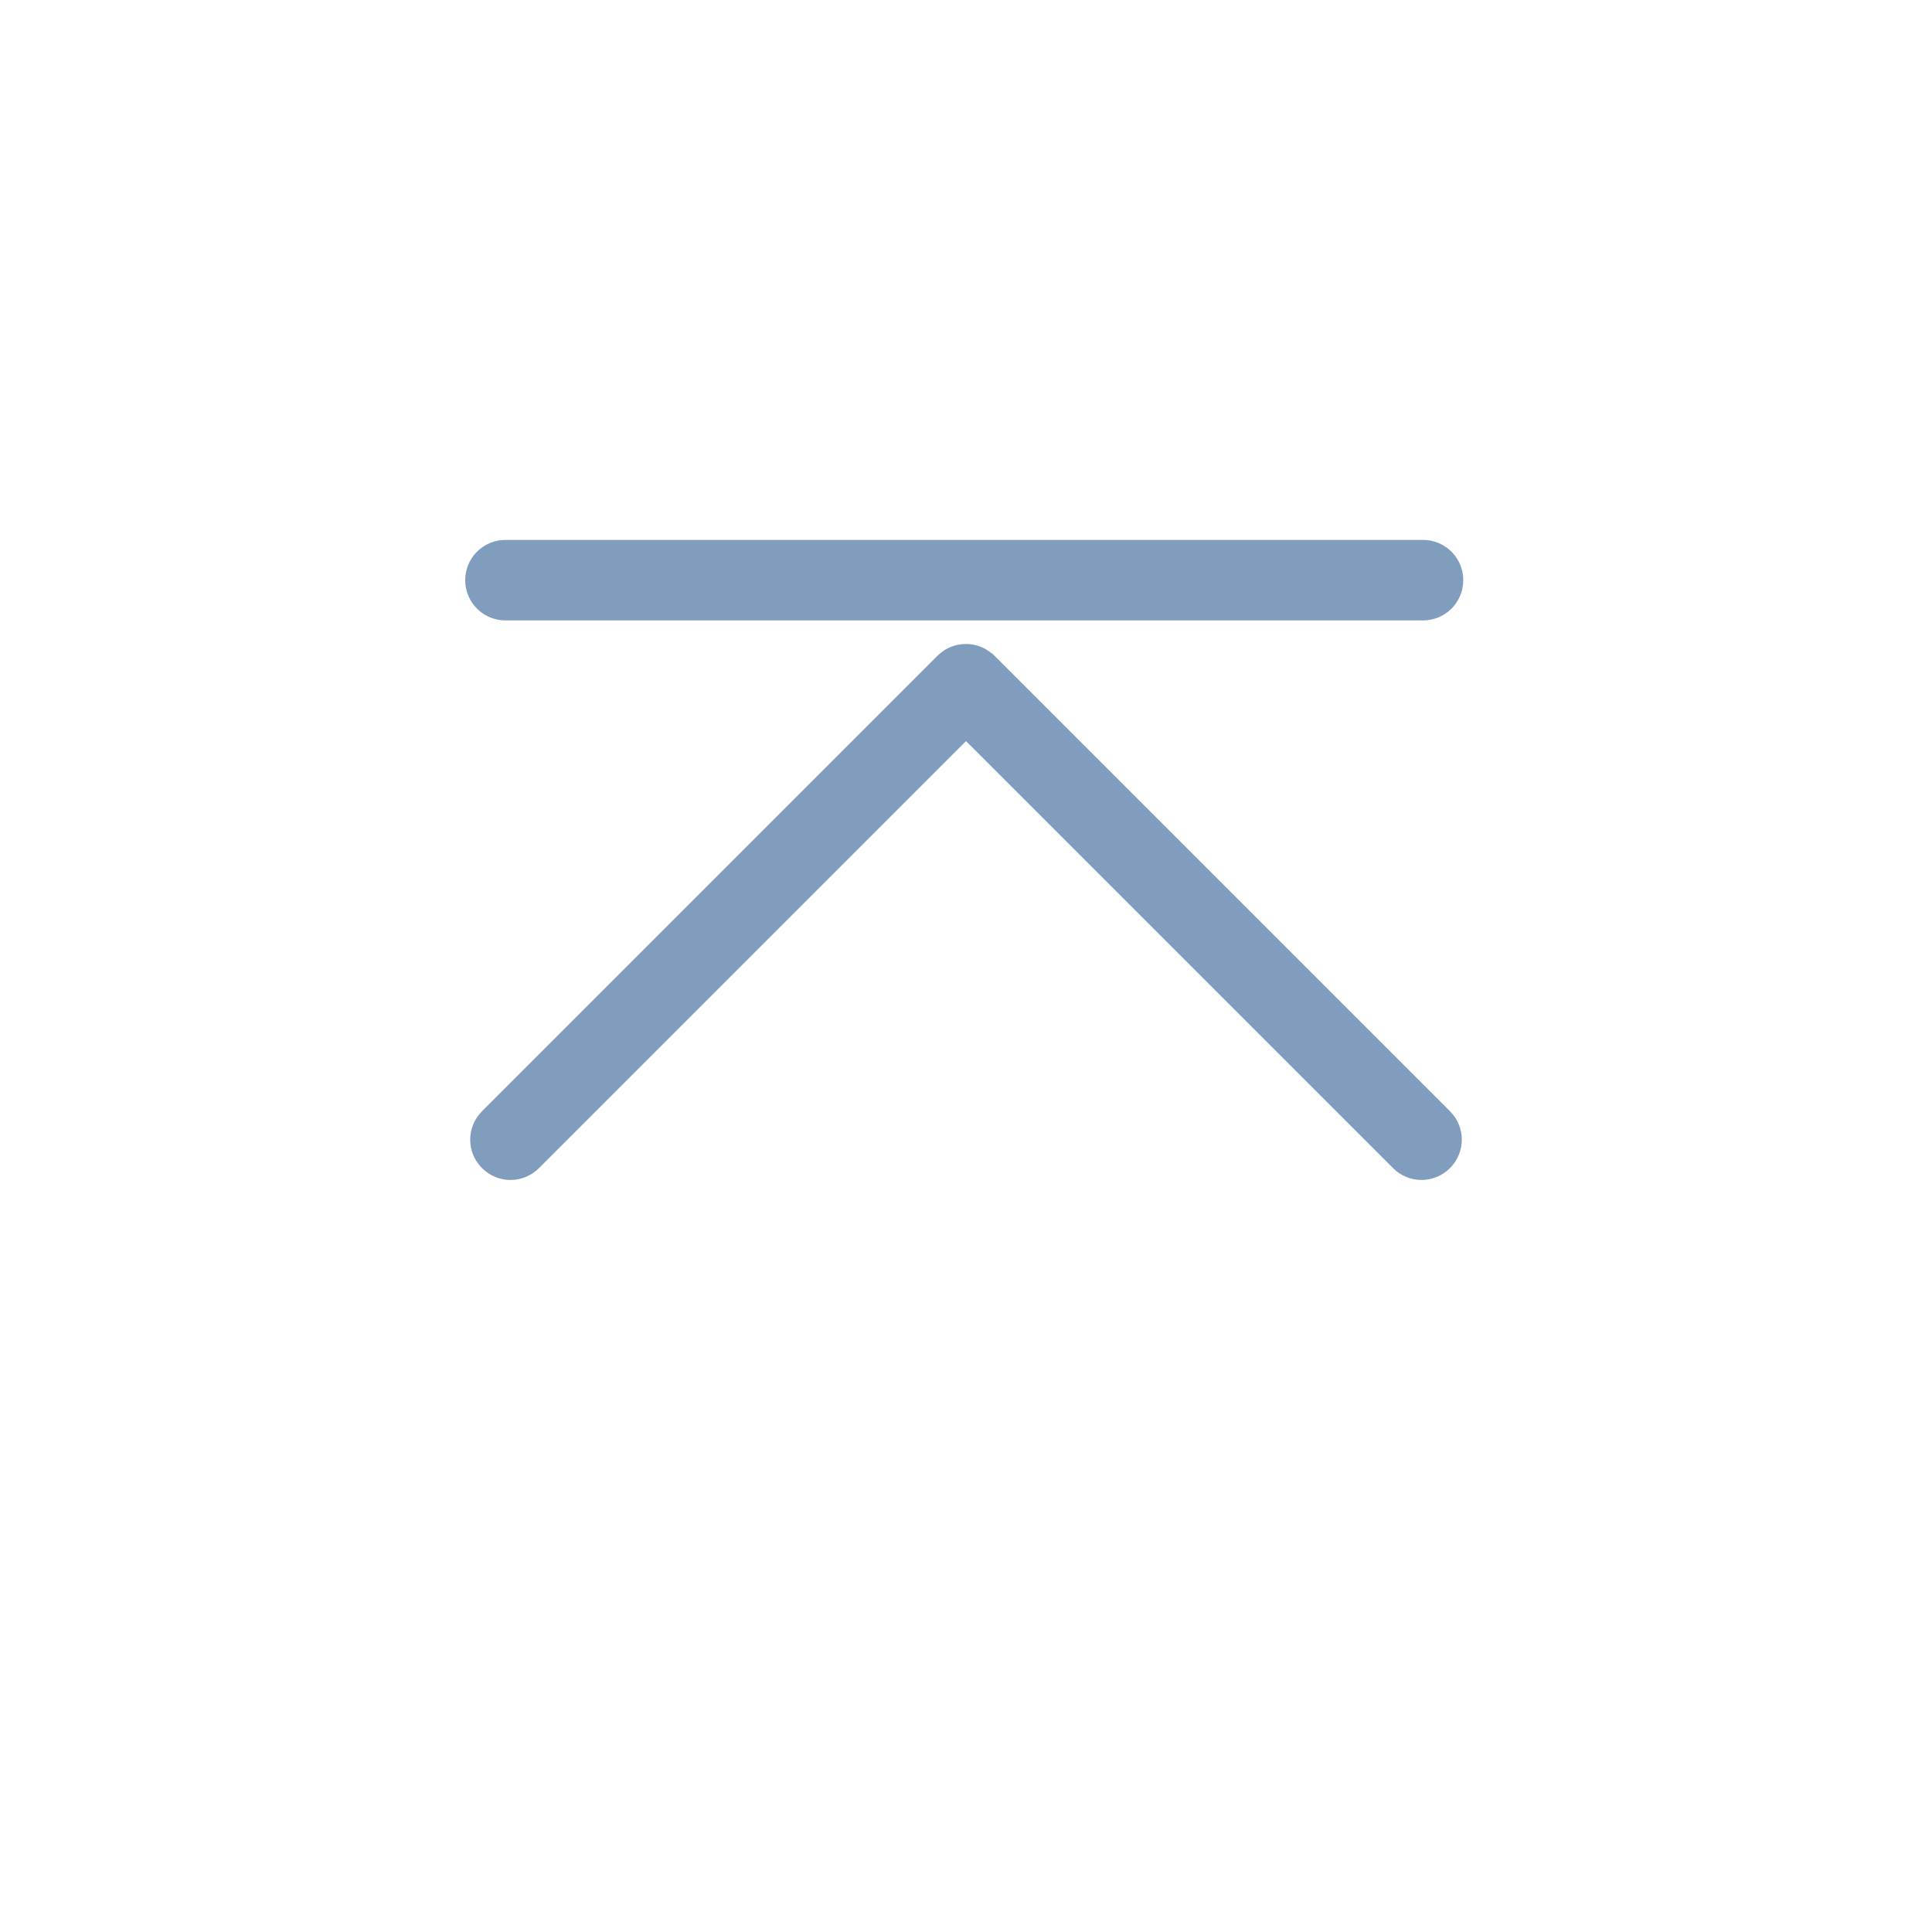<?xml version="1.0" encoding="UTF-8" standalone="no"?>
<svg
   width="24"
   height="24"
   fill="#808080"
   version="1.1"
   viewBox="0 0 24 24"
   id="svg4"
   sodipodi:docname="shade.svg"
   inkscape:version="1.2.1 (9c6d41e410, 2022-07-14, custom)"
   xmlns:inkscape="http://www.inkscape.org/namespaces/inkscape"
   xmlns:sodipodi="http://sodipodi.sourceforge.net/DTD/sodipodi-0.dtd"
   xmlns="http://www.w3.org/2000/svg"
   xmlns:svg="http://www.w3.org/2000/svg">
  <defs
     id="defs8">
    <inkscape:path-effect
       effect="bspline"
       id="path-effect413"
       is_visible="true"
       lpeversion="1"
       weight="33.333"
       steps="2"
       helper_size="0"
       apply_no_weight="true"
       apply_with_weight="true"
       only_selected="false" />
  </defs>
  <sodipodi:namedview
     id="namedview6"
     pagecolor="#505050"
     bordercolor="#eeeeee"
     borderopacity="1"
     inkscape:showpageshadow="0"
     inkscape:pageopacity="0"
     inkscape:pagecheckerboard="0"
     inkscape:deskcolor="#505050"
     showgrid="false"
     inkscape:zoom="27.812867"
     inkscape:cx="9.2942595"
     inkscape:cy="9.9594193"
     inkscape:window-width="1920"
     inkscape:window-height="1022"
     inkscape:window-x="0"
     inkscape:window-y="24"
     inkscape:window-maximized="1"
     inkscape:current-layer="svg4" />
  <path
     d="m12 8c-0.016 0-0.033 4.229e-4 -0.049 0.002-0.079 0.008-0.158 0.035-0.227 0.08-0.014 0.009-0.028 0.021-0.041 0.031-0.013 0.01-0.025 0.021-0.037 0.033l-5.658 5.658c-0.196 0.196-0.196 0.511 0 0.707 0.196 0.196 0.511 0.196 0.707 0l5.305-5.305 5.305 5.305c0.196 0.196 0.511 0.196 0.707 0 0.196-0.196 0.196-0.511 0-0.707l-5.658-5.658c-0.012-0.012-0.024-0.023-0.037-0.033-3.95e-4 -3.227e-4 -0.002 3.214e-4 -2e-3 0-0.078-0.064-0.171-0.102-0.266-0.111-6.36e-4 -6.11e-5 -0.001 5.87e-5 -2e-3 0-0.016-0.002-0.031-0.002-0.047-0.002z"
     fill="#808080"
     stroke-linecap="round"
     stroke-linejoin="round"
     stroke-width="1.897"
     style="paint-order:stroke fill markers;fill:#809dbd;fill-opacity:1"
     id="path2" />
  <path
     style="fill:none;stroke:#809dbd;stroke-width:1px;stroke-linecap:round;stroke-linejoin:round;stroke-opacity:1"
     d="m 6.279,7.207 c 3.8,0 7.6,0 11.398,0"
     id="path411"
     inkscape:path-effect="#path-effect413"
     inkscape:original-d="m 6.2791878,7.2069272 c 3.8004842,0.001 7.5999682,0.001 11.3984522,0" />
</svg>
